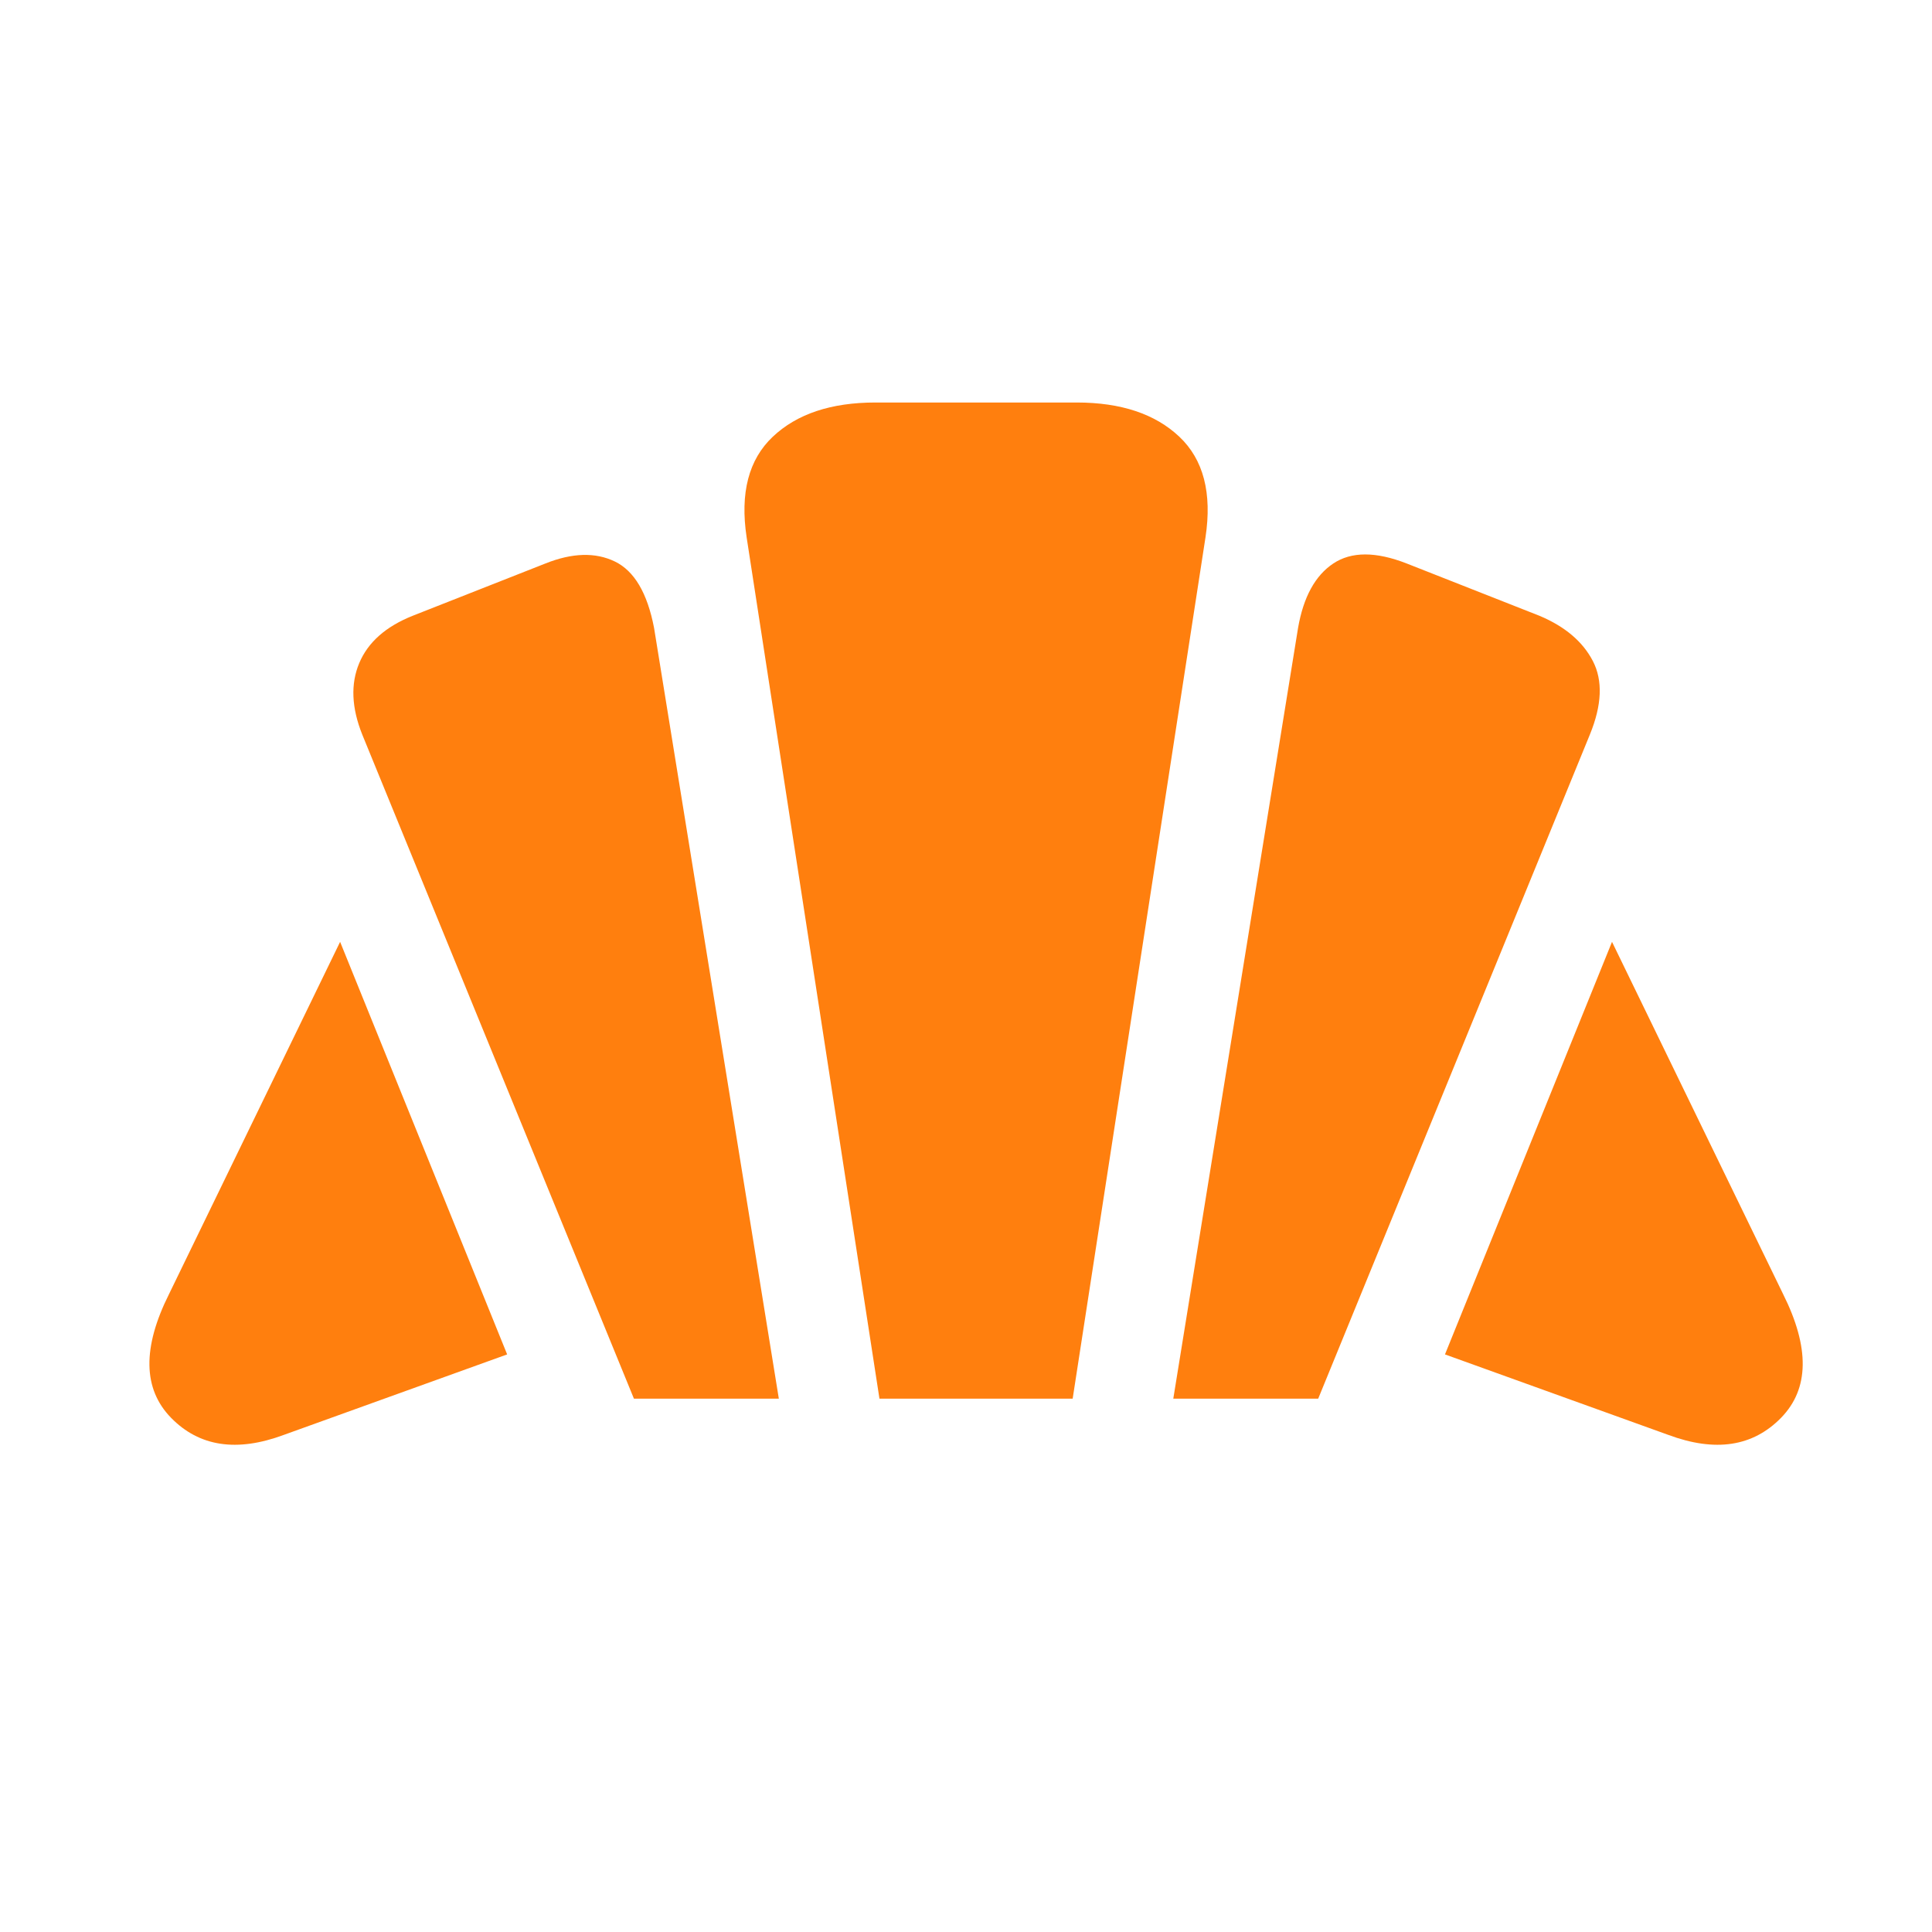 <svg xmlns="http://www.w3.org/2000/svg" height="48px" viewBox="0 -960 960 960" width="48px" fill="#ff7f0e"><path d="m829-247-111-40 83-205 85 175q20 40-1 61.5t-56 8.5Zm-246-18 62-383q4-23 17.5-32t36.5 0l66 26q19 8 26.5 22.5T790-595L655-265h-72Zm-268 0L180-595q-8-20-1.5-35.5T205-654l66-26q20-8 34.5-1t19.5 33l62 383h-72Zm-174 18q-35 13-56-8.5T84-317l85-175 83 205-111 40Zm296-18-66-428q-5-33 13-50t51-17h100q33 0 51 17t13 50l-66 428h-96Z"/></svg>